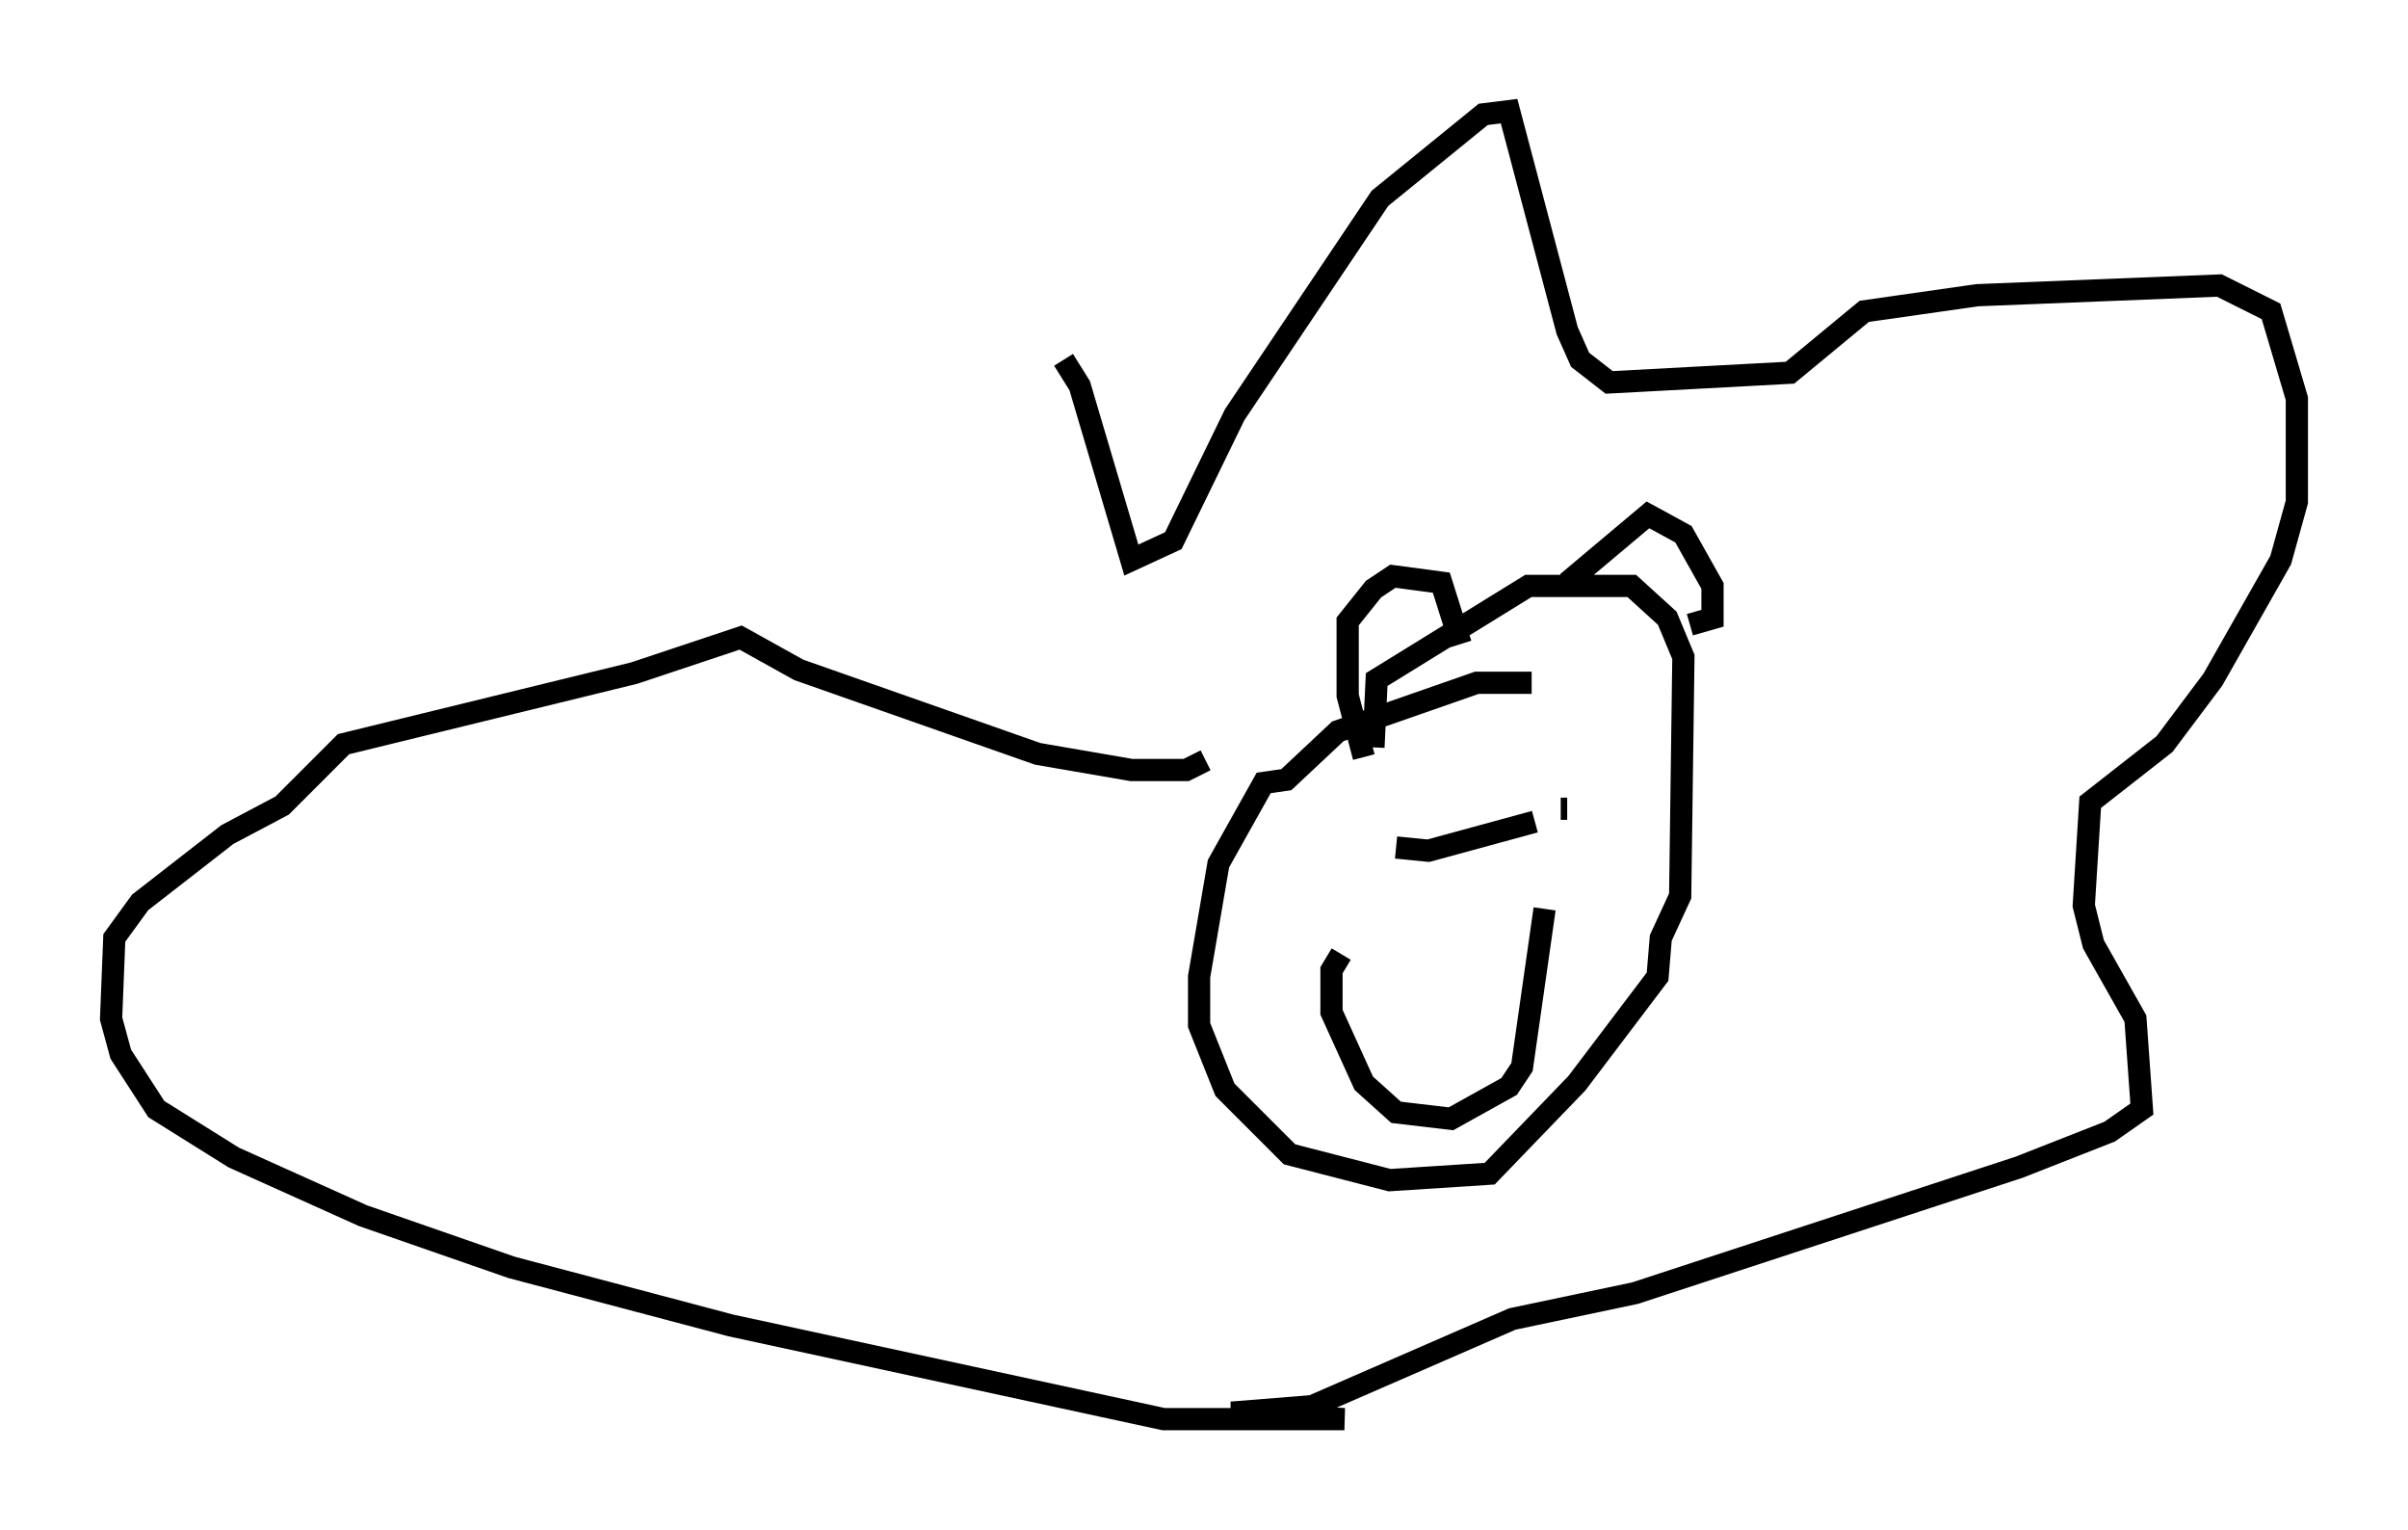<?xml version="1.0" encoding="utf-8" ?>
<svg baseProfile="full" height="68.827" version="1.1" width="108.335" xmlns="http://www.w3.org/2000/svg" xmlns:ev="http://www.w3.org/2001/xml-events" xmlns:xlink="http://www.w3.org/1999/xlink"><defs /><rect fill="white" height="68.827" width="108.335" x="0" y="0" /><path d="M47.994, 36.229 m-0.145, -20.045 l0.726, 1.162 2.324, 7.844 l1.888, -0.872 2.76, -5.665 l6.536, -9.732 4.648, -3.777 l1.162, -0.145 2.615, 9.877 l0.581, 1.307 1.307, 1.017 l8.134, -0.436 3.341, -2.76 l5.084, -0.726 10.894, -0.436 l2.324, 1.162 1.162, 3.922 l0.0, 4.648 -0.726, 2.615 l-3.05, 5.374 -2.179, 2.905 l-3.341, 2.615 -0.291, 4.648 l0.436, 1.743 1.888, 3.341 l0.291, 4.067 -1.453, 1.017 l-4.067, 1.598 -17.285, 5.665 l-5.52, 1.162 -9.006, 3.922 l-3.631, 0.291 5.084, 0.291 l-8.134, 0.0 -19.464, -4.212 l-9.877, -2.615 -6.682, -2.324 l-5.81, -2.615 -3.486, -2.179 l-1.598, -2.469 -0.436, -1.598 l0.145, -3.631 1.162, -1.598 l3.922, -3.05 2.469, -1.307 l2.76, -2.76 13.073, -3.196 l4.793, -1.598 2.615, 1.453 l10.749, 3.777 4.212, 0.726 l2.469, 0.0 0.872, -0.436 m14.67, -3.486 l-2.469, 0.0 -6.246, 2.179 l-2.324, 2.179 -1.017, 0.145 l-2.034, 3.631 -0.872, 5.084 l0.0, 2.179 1.162, 2.905 l2.905, 2.905 4.503, 1.162 l4.503, -0.291 3.922, -4.067 l3.631, -4.793 0.145, -1.743 l0.872, -1.888 0.145, -10.749 l-0.726, -1.743 -1.598, -1.453 l-4.648, 0.0 -6.827, 4.212 l-0.145, 3.05 m1.017, 4.503 l1.453, 0.145 4.793, -1.307 m1.162, -0.581 l0.291, 0.0 m1.888, 0.436 l0.0, 0.0 m-12.056, 6.101 l-0.436, 0.726 0.0, 1.888 l1.453, 3.196 1.453, 1.307 l2.469, 0.291 2.615, -1.453 l0.581, -0.872 1.017, -7.117 m-8.134, -6.827 l-0.726, -2.76 0.0, -3.341 l1.162, -1.453 0.872, -0.581 l2.179, 0.291 0.872, 2.76 m4.793, -2.76 l3.631, -3.05 1.598, 0.872 l1.307, 2.324 0.0, 1.453 l-1.017, 0.291 " fill="none" stroke="black" stroke-width="1" /></svg>